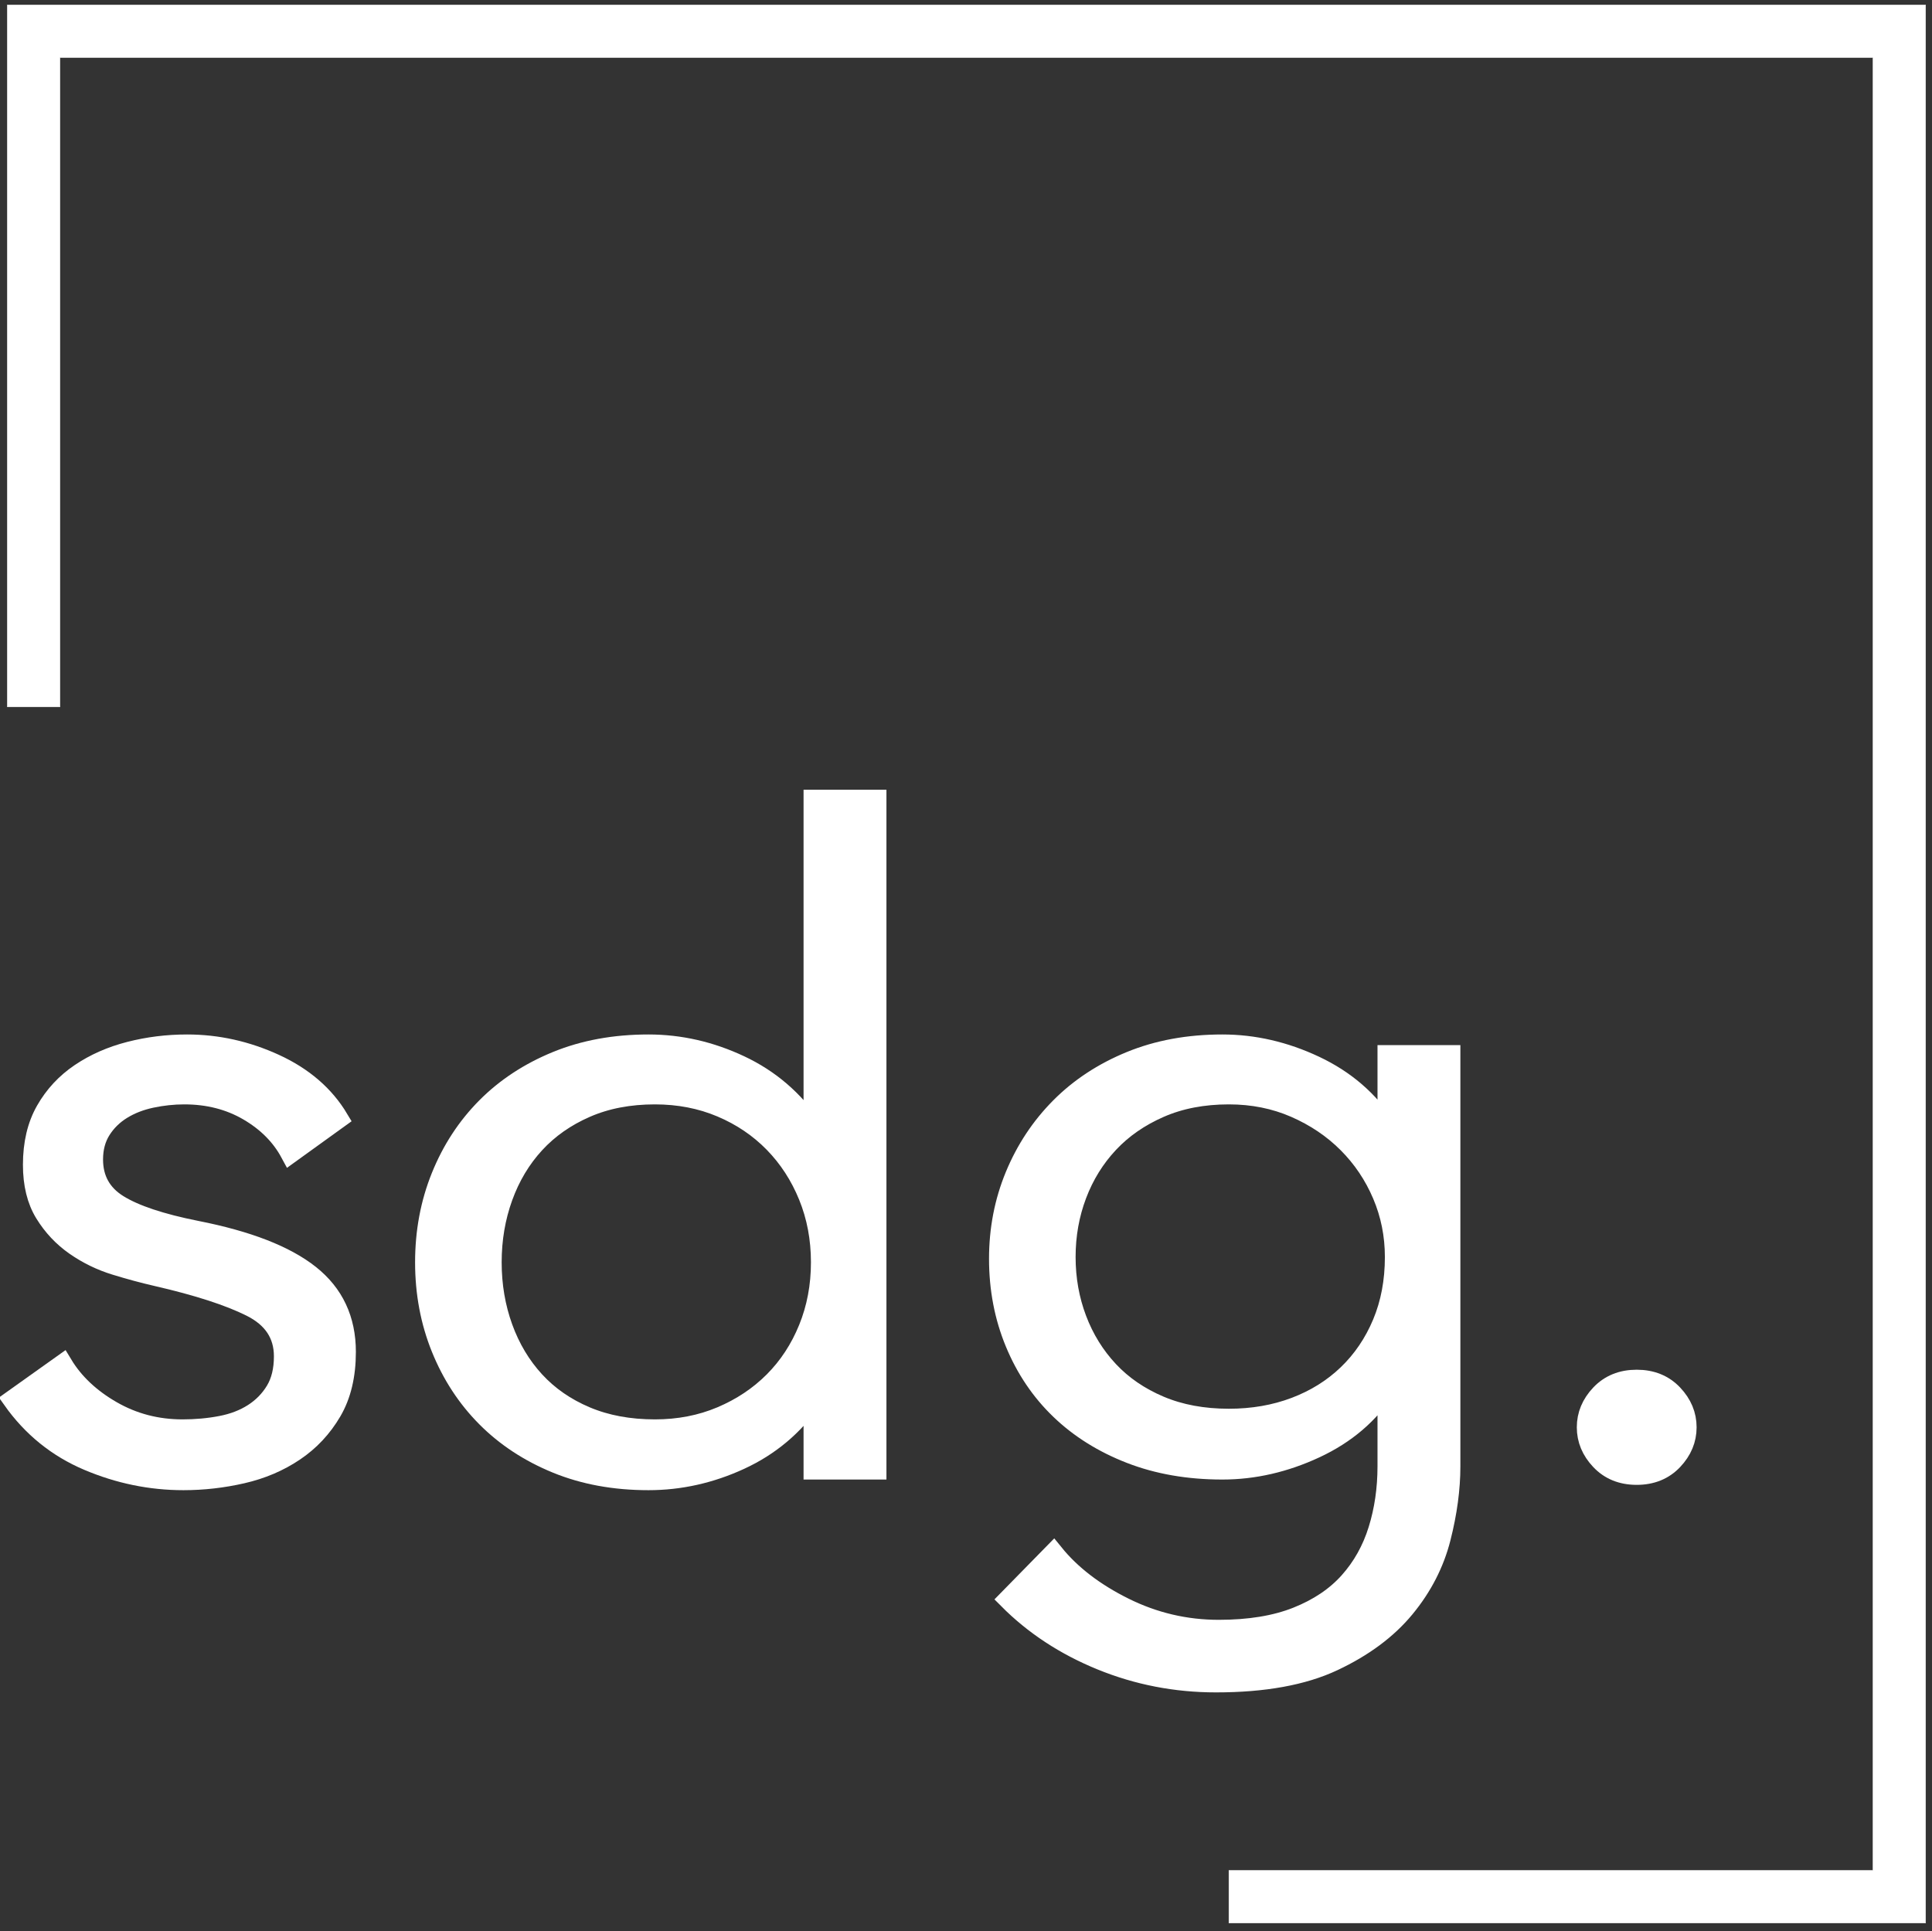 <?xml version="1.0" encoding="UTF-8" standalone="no"?>
<!DOCTYPE svg PUBLIC "-//W3C//DTD SVG 1.1//EN" "http://www.w3.org/Graphics/SVG/1.1/DTD/svg11.dtd">
<svg width="100%" height="100%" viewBox="0 0 4891 4890" version="1.1" xmlns="http://www.w3.org/2000/svg" xmlns:xlink="http://www.w3.org/1999/xlink" xml:space="preserve" xmlns:serif="http://www.serif.com/" style="fill-rule:evenodd;clip-rule:evenodd;stroke-miterlimit:2;">
    <rect x="0" y="0" width="4891" height="4890" fill="#333333" stroke="none"/>
    <g id="Artboard1" transform="matrix(1.007,0,0,1.007,-4652.35,-2531.73)">
        <rect x="4620.01" y="2514.64" width="4856.59" height="4856.59" style="fill:none;"/>
        <clipPath id="_clip1">
            <rect x="4620.01" y="2514.64" width="4856.59" height="4856.59"/>
        </clipPath>
        <g clip-path="url(#_clip1)">
            <g transform="matrix(0.993,0,0,0.993,-5391.42,128.168)">
                <g transform="matrix(2.092,0,0,2.011,8602.14,-6134.51)">
                    <path d="M1058.88,5697.31C1047.71,5675.72 1030.78,5658.04 1008.07,5644.26C985.367,5630.49 959.497,5623.61 930.464,5623.61C917.064,5623.61 903.664,5625.1 890.264,5628.07C876.864,5631.05 864.953,5635.89 854.531,5642.59C844.108,5649.29 835.733,5657.85 829.406,5668.27C823.078,5678.69 819.914,5690.98 819.914,5705.12C819.914,5729.69 829.964,5748.49 850.064,5761.51C870.164,5774.54 901.803,5785.52 944.981,5794.46C1006.77,5807.11 1052.37,5825.54 1081.77,5849.73C1111.18,5873.93 1125.88,5906.49 1125.88,5947.44C1125.88,5977.22 1120.11,6002.34 1108.57,6022.81C1097.03,6043.29 1081.96,6060.04 1063.35,6073.06C1044.74,6086.09 1023.71,6095.4 1000.26,6100.98C976.806,6106.56 953.17,6109.36 929.347,6109.36C889.892,6109.36 851.553,6101.17 814.331,6084.79C777.108,6068.41 746.586,6042.73 722.764,6007.74L783.064,5963.07C796.464,5986.15 816.192,6005.51 842.247,6021.14C868.303,6036.77 896.964,6044.59 928.231,6044.59C944.608,6044.59 960.242,6043.1 975.131,6040.12C990.02,6037.15 1003.05,6031.93 1014.21,6024.49C1025.38,6017.05 1034.31,6007.55 1041.01,5996.01C1047.71,5984.48 1051.06,5970.15 1051.06,5953.02C1051.06,5925.48 1037.85,5904.82 1011.42,5891.05C984.995,5877.28 946.842,5864.43 896.964,5852.52C881.331,5848.8 864.767,5844.15 847.272,5838.56C829.778,5832.98 813.586,5824.79 798.697,5814C783.808,5803.2 771.525,5789.62 761.847,5773.24C752.17,5756.86 747.331,5736.39 747.331,5711.82C747.331,5685.02 752.542,5662.13 762.964,5643.15C773.386,5624.16 787.345,5608.53 804.839,5596.25C822.333,5583.96 842.247,5574.85 864.581,5568.89C886.914,5562.93 909.992,5559.96 933.814,5559.96C970.292,5559.96 1005.65,5568.15 1039.9,5584.52C1074.14,5600.9 1099.83,5623.98 1116.95,5653.76L1058.88,5697.31Z" style="fill:white;fill-rule:nonzero;stroke:white;stroke-width:24.37px;"/>
                    <path d="M1689.8,6007.74C1667.46,6041.24 1638.43,6066.55 1602.7,6083.67C1566.96,6100.8 1530.11,6109.36 1492.15,6109.36C1451.2,6109.36 1414.17,6102.28 1381.04,6088.14C1347.91,6073.99 1319.62,6054.64 1296.17,6030.07C1272.72,6005.51 1254.48,5976.47 1241.46,5942.97C1228.43,5909.47 1221.91,5873.37 1221.91,5834.66C1221.91,5795.94 1228.43,5759.84 1241.46,5726.34C1254.48,5692.84 1272.72,5663.81 1296.17,5639.24C1319.62,5614.67 1347.91,5595.32 1381.04,5581.17C1414.17,5567.03 1451.2,5559.96 1492.15,5559.96C1530.11,5559.96 1566.96,5568.7 1602.7,5586.2C1638.43,5603.69 1667.46,5629.56 1689.8,5663.81L1692.03,5663.81L1692.03,5251.76L1767.96,5251.76L1767.96,6095.96L1692.03,6095.96L1692.03,6007.74L1689.8,6007.74ZM1302.31,5834.66C1302.31,5863.69 1306.78,5891.05 1315.71,5916.73C1324.65,5942.41 1337.49,5964.75 1354.24,5983.73C1370.99,6002.71 1391.65,6017.6 1416.21,6028.4C1440.78,6039.19 1468.7,6044.59 1499.96,6044.59C1529,6044.59 1555.8,6039.19 1580.36,6028.4C1604.93,6017.6 1626.15,6002.9 1644.01,5984.29C1661.88,5965.68 1675.84,5943.53 1685.89,5917.85C1695.94,5892.16 1700.96,5864.43 1700.96,5834.66C1700.96,5804.88 1695.94,5777.15 1685.89,5751.46C1675.84,5725.78 1661.88,5703.45 1644.01,5684.46C1626.15,5665.48 1604.93,5650.59 1580.36,5639.8C1555.8,5629 1529,5623.61 1499.96,5623.61C1468.7,5623.61 1440.78,5629.19 1416.21,5640.36C1391.65,5651.52 1370.99,5666.6 1354.24,5685.58C1337.49,5704.56 1324.65,5726.9 1315.71,5752.58C1306.78,5778.26 1302.31,5805.62 1302.31,5834.66Z" style="fill:white;fill-rule:nonzero;stroke:white;stroke-width:24.37px;"/>
                    <path d="M1982.36,6200.92C2003.21,6227.72 2031.68,6250.43 2067.79,6269.04C2103.89,6287.65 2142.05,6296.96 2182.25,6296.96C2219.47,6296.96 2251.11,6291.56 2277.16,6280.76C2303.22,6269.97 2324.25,6255.27 2340.26,6236.66C2356.26,6218.05 2367.99,6196.27 2375.43,6171.33C2382.88,6146.39 2386.6,6119.78 2386.6,6091.49L2386.6,5993.22L2384.36,5993.22C2364.26,6025.98 2335.79,6051.29 2298.94,6069.16C2262.09,6087.02 2224.68,6095.96 2186.71,6095.96C2145.77,6095.96 2108.73,6089.26 2075.61,6075.86C2042.48,6062.46 2014.19,6044.03 1990.74,6020.58C1967.29,5997.13 1949.05,5969.03 1936.02,5936.27C1923,5903.52 1916.48,5868.16 1916.48,5830.19C1916.48,5792.97 1923,5757.98 1936.02,5725.22C1949.05,5692.47 1967.29,5663.81 1990.74,5639.24C2014.19,5614.67 2042.48,5595.32 2075.61,5581.17C2108.73,5567.03 2145.77,5559.96 2186.71,5559.96C2224.68,5559.96 2261.9,5568.89 2298.38,5586.76C2334.86,5604.62 2363.52,5630.31 2384.36,5663.81L2386.6,5663.81L2386.6,5573.36L2462.53,5573.36L2462.53,6091.49C2462.53,6119.78 2458.62,6149.93 2450.81,6181.94C2442.99,6213.95 2428.47,6243.36 2407.26,6270.16C2386.04,6296.96 2357.19,6319.29 2320.71,6337.16C2284.24,6355.02 2236.96,6363.96 2178.9,6363.96C2130.51,6363.96 2084.35,6354.65 2040.43,6336.04C1996.51,6317.43 1958.91,6291.74 1927.65,6258.99L1982.36,6200.92ZM1996.88,5827.96C1996.88,5855.5 2001.35,5881.56 2010.28,5906.12C2019.21,5930.69 2032.06,5952.28 2048.81,5970.89C2065.56,5989.5 2086.21,6004.2 2110.78,6015C2135.35,6025.79 2163.26,6031.19 2194.53,6031.19C2223.56,6031.19 2250.36,6026.35 2274.93,6016.67C2299.5,6006.99 2320.71,5993.22 2338.58,5975.36C2356.45,5957.49 2370.41,5936.09 2380.46,5911.15C2390.51,5886.21 2395.53,5858.48 2395.53,5827.96C2395.53,5800.41 2390.51,5774.36 2380.46,5749.79C2370.41,5725.22 2356.45,5703.63 2338.58,5685.02C2320.71,5666.41 2299.5,5651.52 2274.93,5640.36C2250.36,5629.19 2223.56,5623.61 2194.53,5623.61C2163.26,5623.61 2135.35,5629.19 2110.78,5640.36C2086.21,5651.52 2065.56,5666.41 2048.81,5685.02C2032.06,5703.63 2019.21,5725.22 2010.28,5749.79C2001.35,5774.36 1996.88,5800.41 1996.88,5827.96Z" style="fill:white;fill-rule:nonzero;stroke:white;stroke-width:24.37px;"/>
                    <path d="M2748.4,6042.36C2748.4,6057.99 2742.81,6071.95 2731.65,6084.23C2720.48,6096.51 2705.96,6102.66 2688.1,6102.66C2670.23,6102.66 2655.71,6096.51 2644.55,6084.23C2633.38,6071.95 2627.8,6057.99 2627.8,6042.36C2627.8,6026.72 2633.38,6012.76 2644.55,6000.48C2655.71,5988.2 2670.23,5982.06 2688.1,5982.06C2705.96,5982.06 2720.48,5988.2 2731.65,6000.48C2742.81,6012.76 2748.4,6026.72 2748.4,6042.36Z" style="fill:white;fill-rule:nonzero;stroke:white;stroke-width:24.37px;"/>
                </g>
                <g transform="matrix(1,0,0,1,7925.66,-1079.61)">
                    <path d="M5334.2,8351.53L7031.45,8351.53L7031.45,3494.95L2174.87,3494.95L2174.87,5272.19L2308.2,5272.19L2308.2,3628.28C2308.2,3628.28 6898.12,3628.28 6898.12,3628.28C6898.12,3628.28 6898.12,7649.09 6898.12,8218.2L5267.53,8218.2L5267.53,8351.53L5334.2,8351.53Z" style="fill:white;stroke:white;stroke-width:1px;stroke-linejoin:round;"/>
                </g>
            </g>
        </g>
    </g>
</svg>
